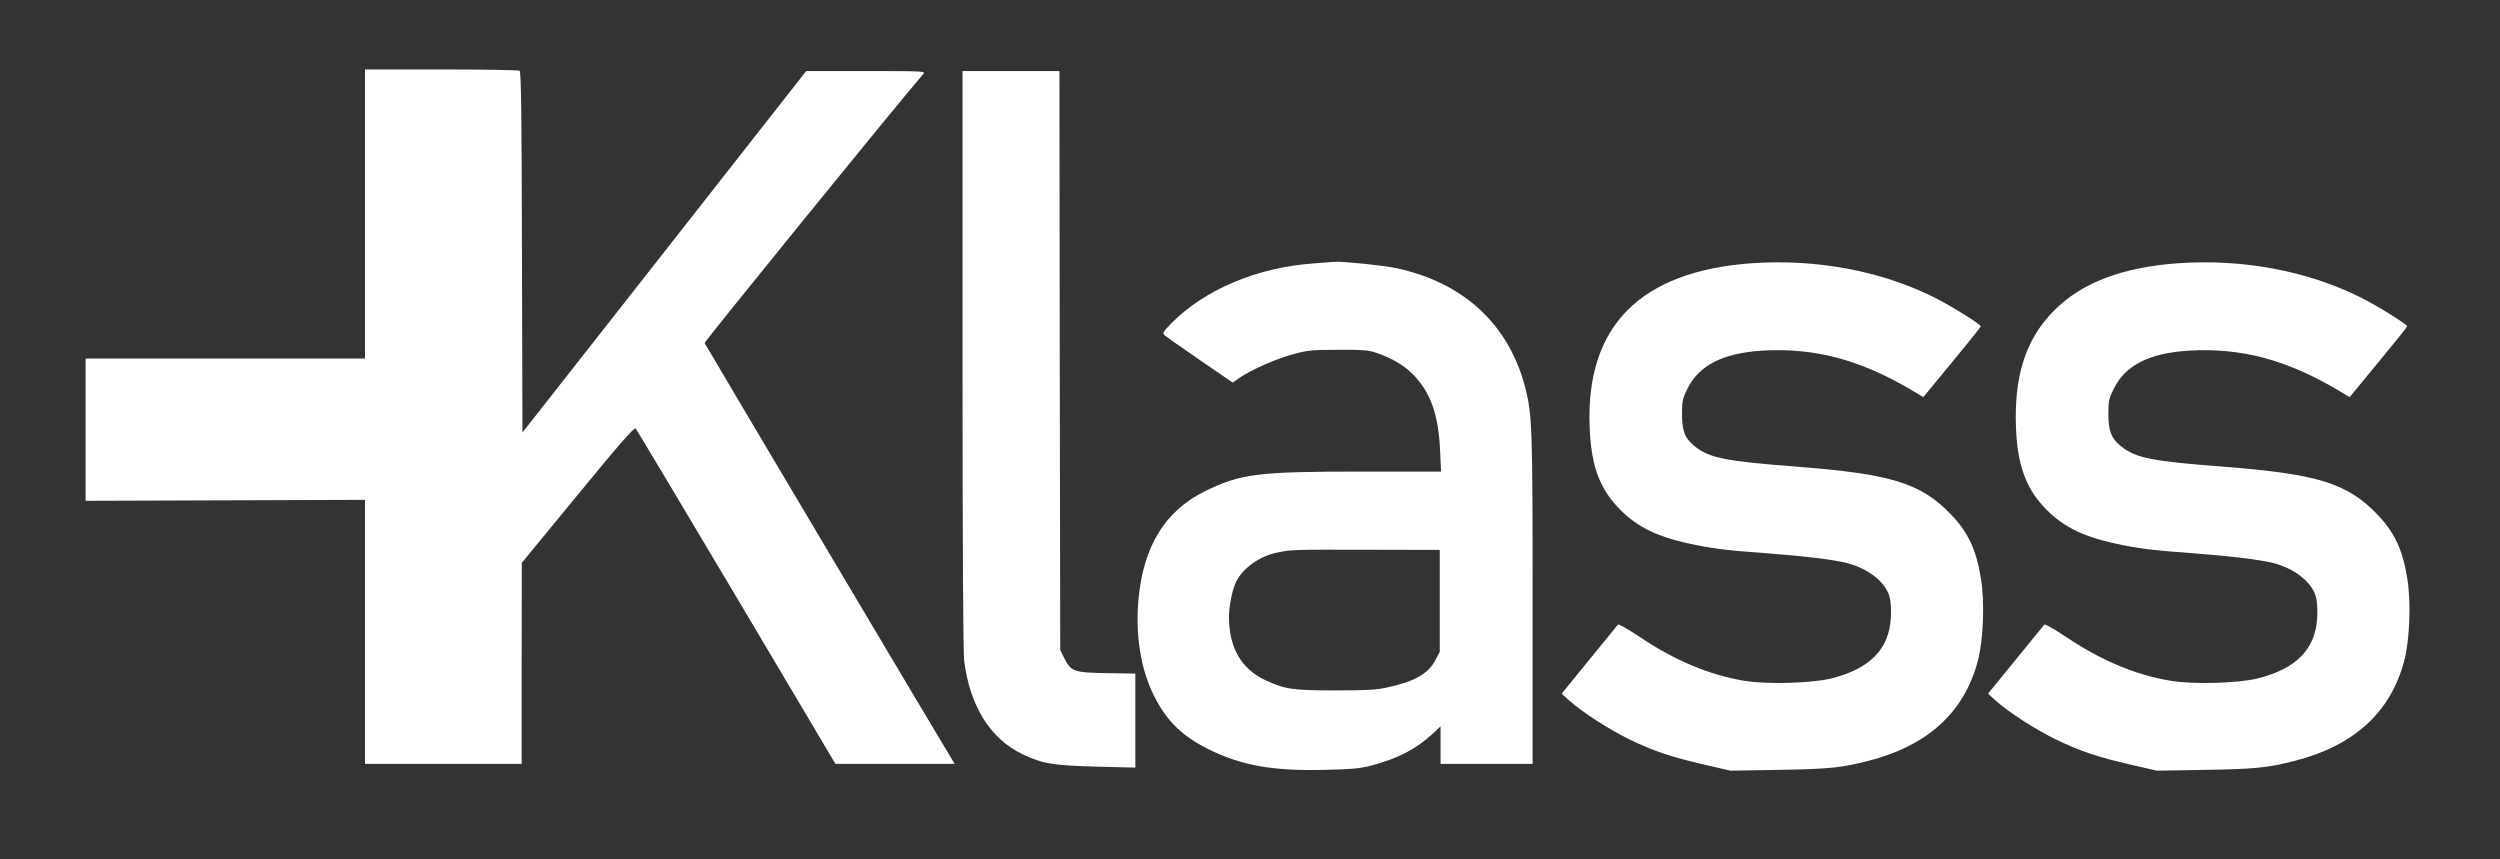 <svg xmlns="http://www.w3.org/2000/svg" version="1.0" width="1548pt" height="532pt" viewBox="0 0 1548 532" preserveAspectRatio="xMidYMid meet">

<rect x="0" y="0" width="1548" height="532" fill="#333333" stroke="none"/>

<g transform="translate(0,532) scale(0.1,-0.1)" fill="#ffffff" stroke="none">
<path d="M2260 3995 l0 -895 -865 0 -865 0 0 -441 0 -440 865 3 865 3 0 -817 0 -818 485 0 485 0 0 623 1 622 347 422 c263 321 350 419 358 410 6 -7 287 -477 624 -1044 l613 -1033 370 0 369 0 -14 22 c-31 48 -1530 2572 -1535 2584 -3 8 1199 1487 1355 1667 14 16 -3 17 -355 17 l-371 0 -878 -1119 -879 -1119 -3 1116 c-2 878 -5 1118 -15 1124 -6 4 -225 8 -484 8 l-473 0 0 -895z"/>
<path d="M5960 3097 c0 -1168 4 -1812 10 -1867 35 -281 161 -484 361 -580 123 -59 189 -70 462 -77 l237 -6 0 291 0 291 -177 3 c-205 3 -222 10 -265 96 l-23 47 -3 1793 -2 1792 -300 0 -300 0 0 -1783z"/>
<path d="M8134 3689 c-349 -25 -673 -161 -879 -369 -52 -53 -58 -62 -45 -75 8 -8 107 -77 219 -154 l204 -140 44 31 c73 49 221 115 328 144 91 25 116 28 280 28 151 1 189 -2 235 -18 100 -34 174 -78 230 -135 108 -111 156 -245 167 -468 l6 -133 -491 0 c-647 0 -749 -13 -972 -122 -244 -121 -379 -338 -410 -664 -21 -220 12 -434 94 -599 80 -160 175 -253 341 -335 202 -100 396 -135 715 -127 178 4 218 8 300 29 159 43 270 101 373 196 l47 45 0 -117 0 -116 285 0 285 0 0 1014 c0 1062 -3 1146 -44 1310 -100 394 -380 655 -797 745 -85 18 -330 43 -384 40 -11 -1 -70 -5 -131 -10z m781 -2089 l0 -316 -26 -49 c-44 -87 -129 -135 -301 -172 -67 -15 -129 -18 -323 -18 -263 0 -308 7 -431 64 -148 69 -224 202 -224 389 0 73 21 176 46 223 44 85 144 155 254 178 89 18 95 18 560 17 l445 -1 0 -315z"/>
<path d="M10846 3690 c-689 -50 -1026 -389 -1003 -1009 8 -233 56 -372 169 -496 110 -119 232 -183 438 -229 148 -32 230 -43 480 -61 240 -18 421 -40 505 -61 133 -34 240 -118 265 -209 8 -27 11 -78 8 -129 -10 -195 -129 -317 -369 -377 -123 -30 -399 -38 -540 -14 -216 36 -426 124 -646 271 -70 47 -130 81 -134 77 -4 -4 -84 -102 -178 -218 l-171 -210 47 -43 c83 -74 250 -181 376 -242 147 -71 250 -106 462 -155 l160 -37 300 5 c307 5 388 13 555 56 367 94 594 302 677 620 34 130 43 361 19 508 -28 177 -78 285 -185 397 -186 194 -369 251 -951 296 -444 34 -540 53 -632 123 -64 50 -83 95 -83 202 0 82 3 97 33 157 72 147 221 222 466 237 321 19 603 -56 920 -243 l75 -45 178 216 c98 119 178 218 178 222 -1 14 -180 125 -291 181 -330 164 -730 238 -1128 210z"/>
<path d="M13486 3690 c-344 -25 -595 -120 -765 -291 -177 -176 -251 -405 -238 -729 9 -222 58 -364 169 -485 110 -119 232 -183 438 -229 148 -32 230 -43 480 -61 240 -18 421 -40 505 -61 133 -34 240 -118 265 -209 8 -27 11 -78 8 -129 -10 -195 -129 -317 -369 -377 -123 -30 -399 -38 -540 -14 -216 36 -426 124 -646 271 -70 47 -130 81 -134 77 -4 -4 -84 -102 -178 -218 l-171 -210 47 -43 c83 -74 250 -181 376 -242 147 -71 250 -106 462 -155 l160 -37 300 5 c307 5 388 13 555 56 367 94 594 302 677 620 34 130 43 361 19 508 -28 177 -78 285 -185 397 -186 194 -369 251 -951 296 -444 34 -540 53 -632 123 -64 50 -83 95 -83 202 0 82 3 97 33 157 72 147 221 222 466 237 321 19 603 -56 920 -243 l75 -45 178 216 c98 119 178 218 178 222 -1 14 -180 125 -291 181 -330 164 -730 238 -1128 210z"/>
</g>
</svg>
